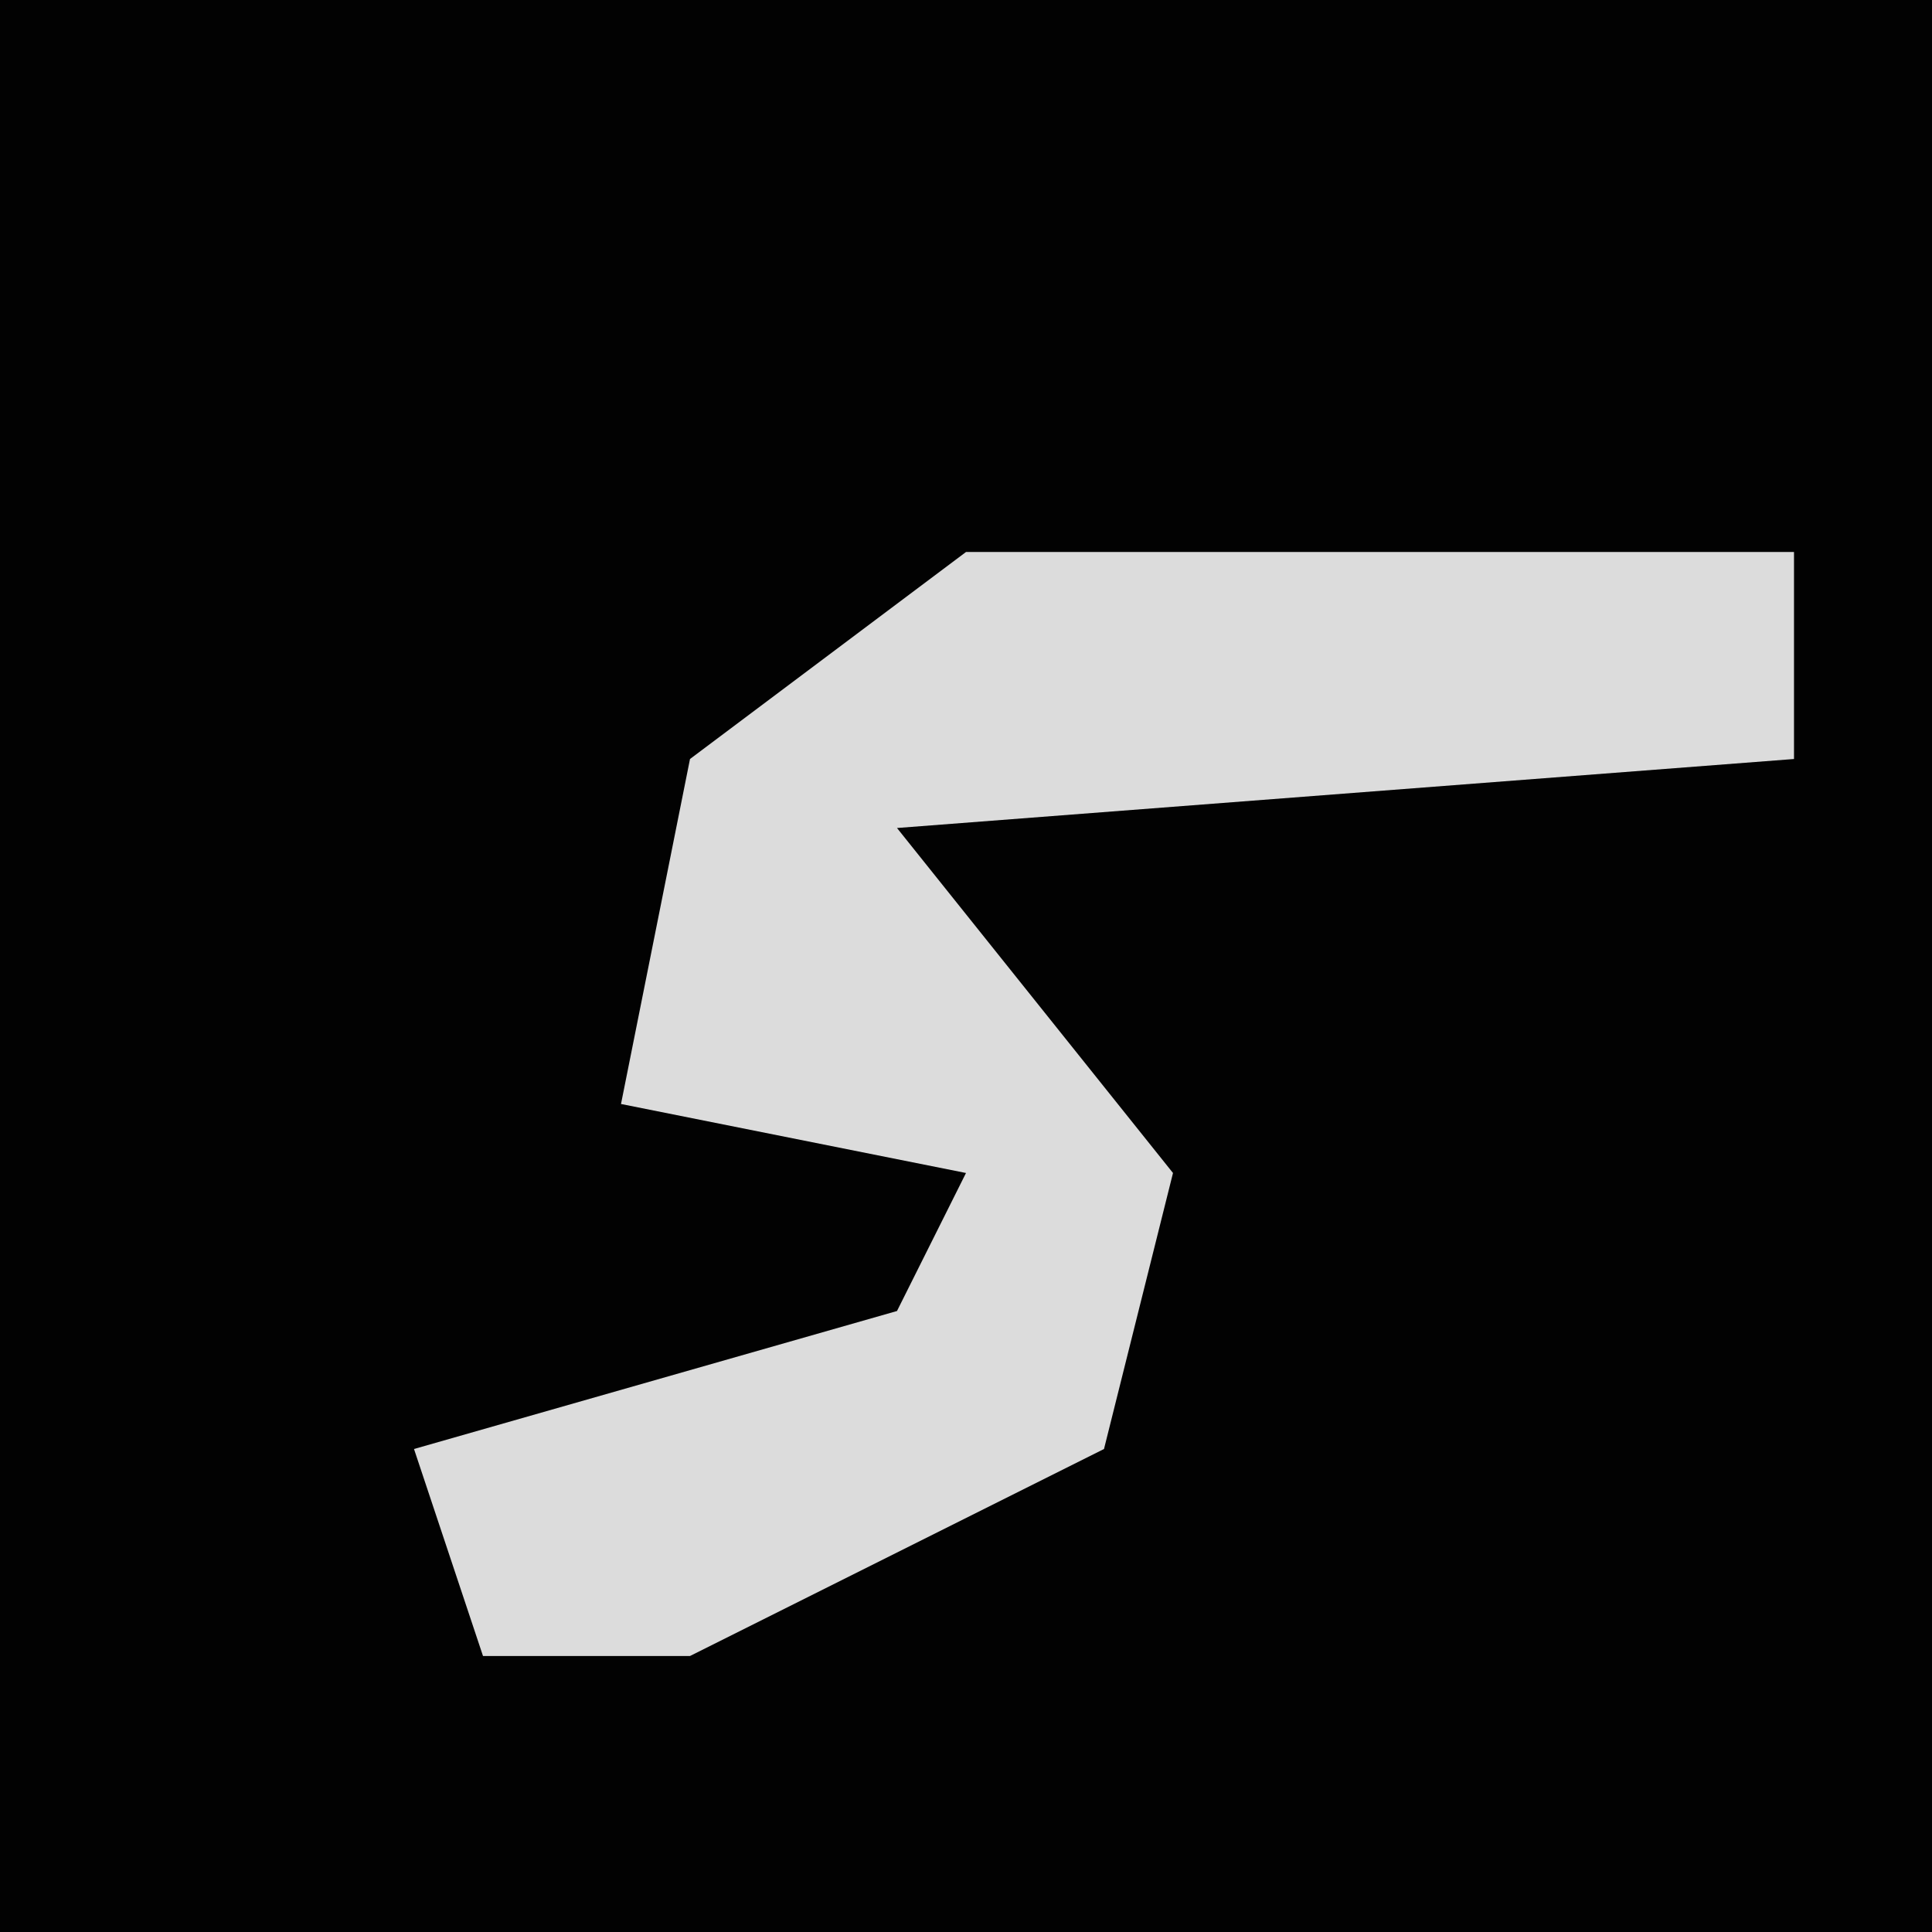 <?xml version="1.0" encoding="UTF-8"?>
<svg version="1.1" xmlns="http://www.w3.org/2000/svg" width="28" height="28">
<path d="M0,0 L28,0 L28,28 L0,28 Z " fill="#020202" transform="translate(0,0)"/>
<path d="M0,0 L12,0 L12,3 L-1,4 L3,9 L2,13 L-4,16 L-7,16 L-8,13 L-1,11 L0,9 L-5,8 L-4,3 Z " fill="#DCDCDC" transform="translate(14,8)"/>
</svg>

